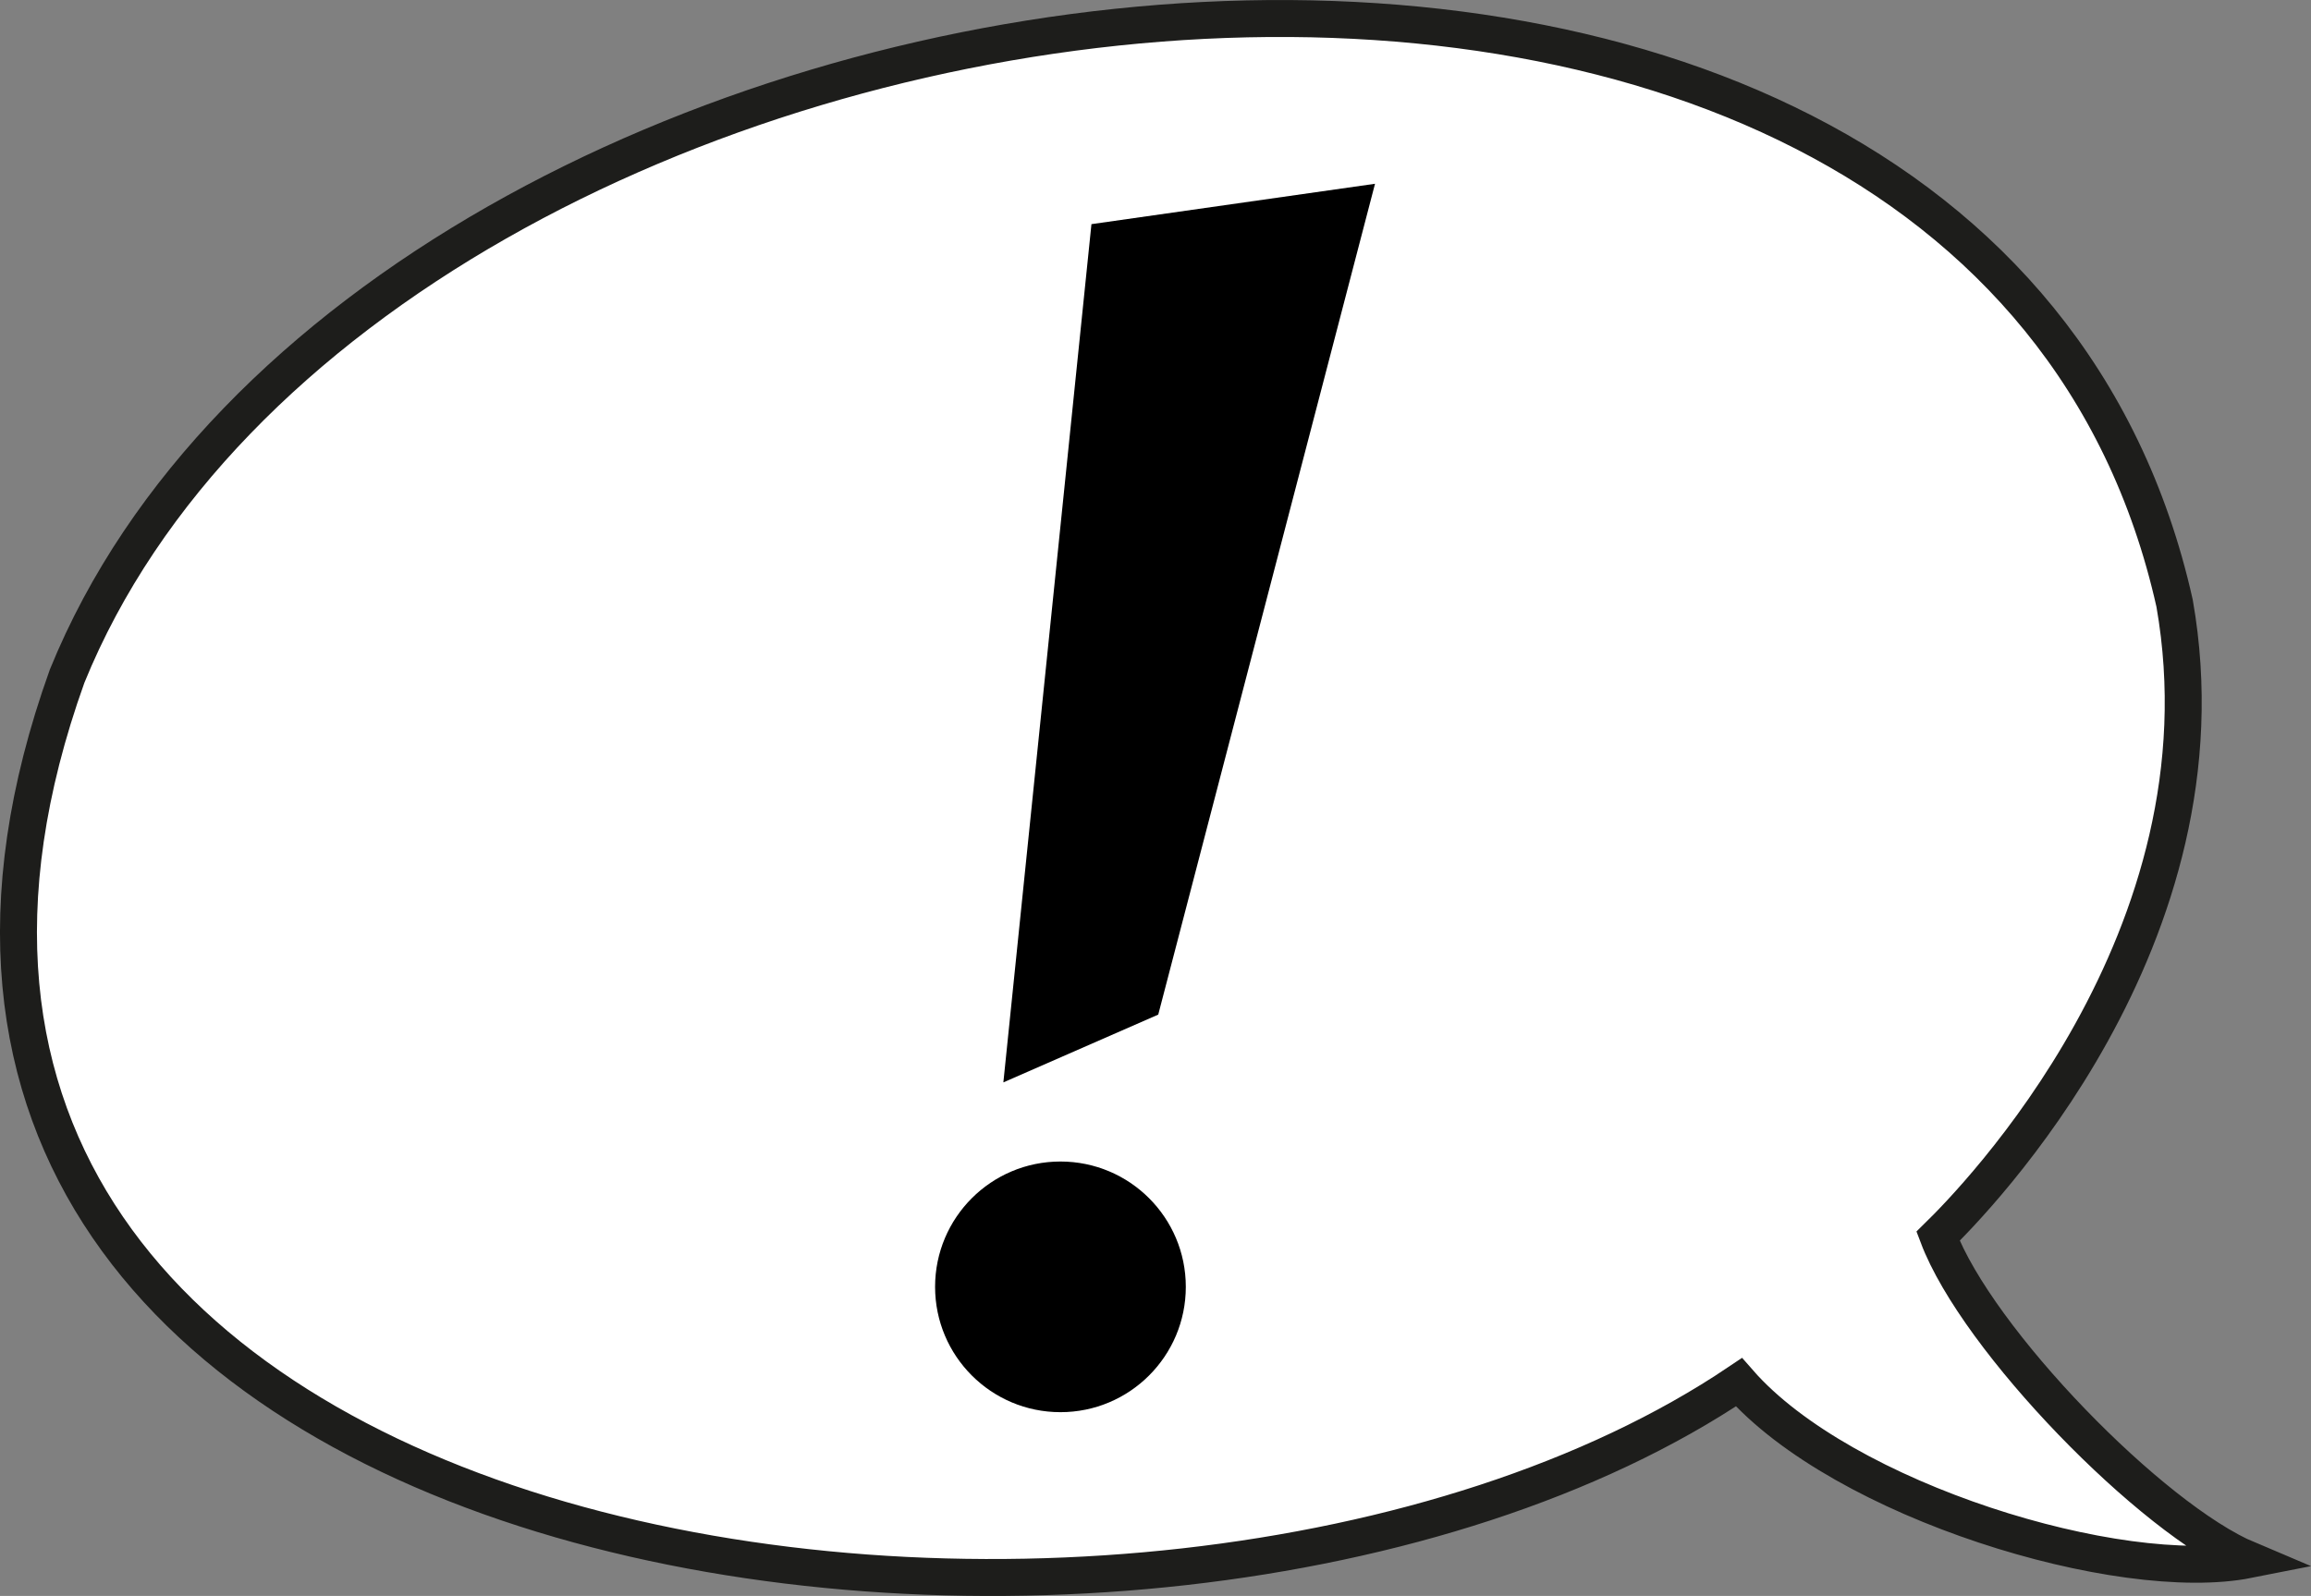 <svg id="Capa_1" data-name="Capa 1" xmlns="http://www.w3.org/2000/svg" viewBox="0 0 437.64 302.31"><rect x="0" y="0" width="437.64" height="302.31" fill="#808080" stroke="none"/><defs><style>.cls-1{fill:#fff;stroke:#1d1d1b;stroke-miterlimit:10;stroke-width:7px;}</style></defs><path class="cls-1" d="M770.29,213.12c11.15,63.48-38.18,113.4-44.8,119.89,7.43,19.67,40.46,53.58,58.74,61.28-24.22,4.8-76.77-11.1-96.45-33.62-111,74.72-378.64,39.21-316.59-133.75C429,84.72,732.43,43.89,770.29,213.12Z" transform="translate(-358.48 -98.84)"/><polygon points="206.69 42.46 190.01 205.03 219.34 192.19 260.39 34.81 206.69 42.46"/><circle cx="200.82" cy="243.76" r="23.74"/></svg>